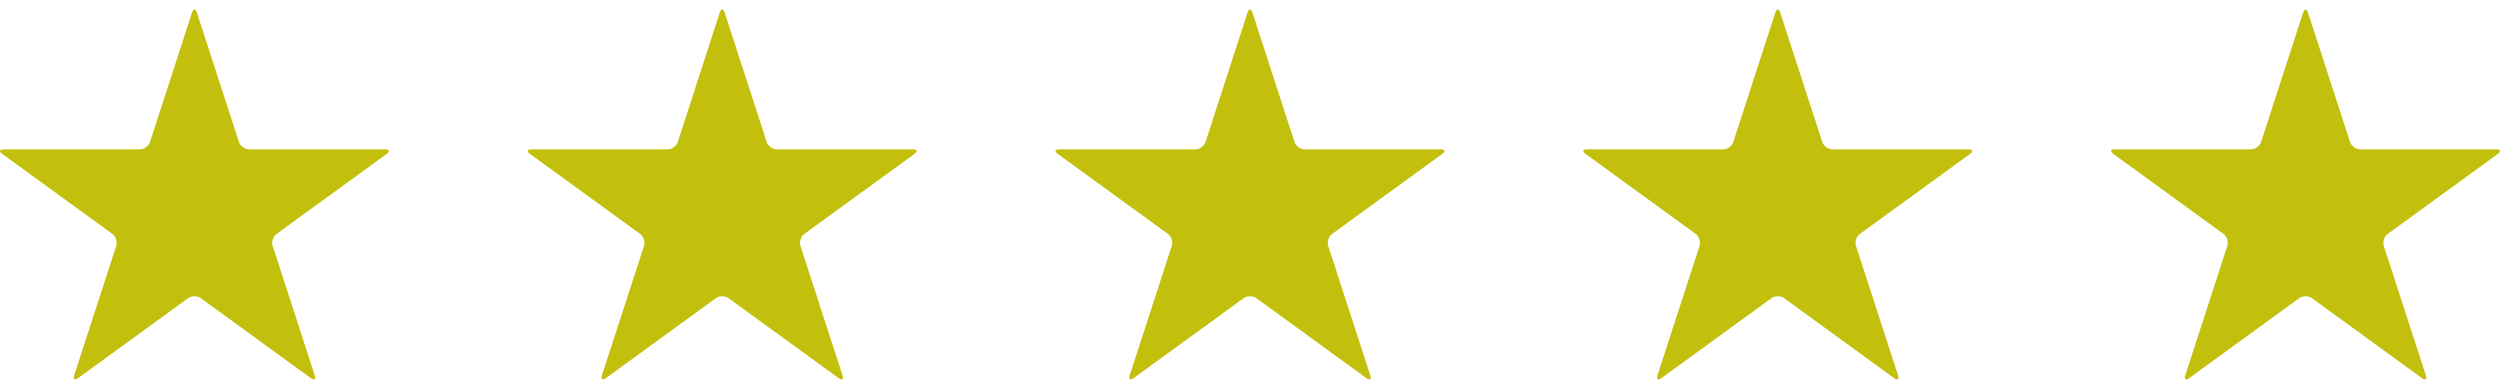 <svg width="90" height="14" viewBox="0 0 90 14" fill="none" xmlns="http://www.w3.org/2000/svg">
<g clip-path="url(#clip0_1_384)">
<path d="M8.967 5.377C8.813 5.377 8.648 5.257 8.601 5.11L7.087 0.451C7.039 0.304 6.961 0.304 6.913 0.451L5.4 5.11C5.352 5.257 5.188 5.377 5.033 5.377H0.134C-0.021 5.377 -0.045 5.45 0.08 5.541L4.044 8.42C4.169 8.512 4.232 8.705 4.184 8.852L2.67 13.511C2.622 13.658 2.685 13.704 2.81 13.613L6.773 10.733C6.899 10.642 7.101 10.642 7.227 10.733L11.19 13.613C11.315 13.704 11.378 13.658 11.33 13.511L9.816 8.852C9.768 8.705 9.831 8.512 9.956 8.421L13.92 5.542C14.045 5.451 14.021 5.377 13.866 5.377H8.967V5.377Z" fill="#C2C00C"/>
</g>
<g clip-path="url(#clip1_1_384)">
<path d="M27.967 5.377C27.813 5.377 27.648 5.257 27.601 5.11L26.087 0.451C26.039 0.304 25.961 0.304 25.913 0.451L24.4 5.11C24.352 5.257 24.188 5.377 24.033 5.377H19.134C18.979 5.377 18.955 5.45 19.08 5.541L23.044 8.42C23.169 8.512 23.232 8.705 23.184 8.852L21.67 13.511C21.622 13.658 21.685 13.704 21.81 13.613L25.773 10.733C25.899 10.642 26.102 10.642 26.227 10.733L30.19 13.613C30.315 13.704 30.378 13.658 30.33 13.511L28.816 8.852C28.768 8.705 28.831 8.512 28.956 8.421L32.92 5.542C33.045 5.451 33.021 5.377 32.866 5.377H27.967V5.377Z" fill="#C2C00C"/>
</g>
<g clip-path="url(#clip2_1_384)">
<path d="M46.967 5.377C46.813 5.377 46.648 5.257 46.601 5.11L45.087 0.451C45.039 0.304 44.961 0.304 44.913 0.451L43.4 5.11C43.352 5.257 43.188 5.377 43.033 5.377H38.134C37.979 5.377 37.955 5.45 38.08 5.541L42.044 8.42C42.169 8.512 42.231 8.705 42.184 8.852L40.67 13.511C40.622 13.658 40.685 13.704 40.81 13.613L44.773 10.733C44.899 10.642 45.102 10.642 45.227 10.733L49.19 13.613C49.315 13.704 49.378 13.658 49.33 13.511L47.816 8.852C47.769 8.705 47.831 8.512 47.956 8.421L51.92 5.542C52.045 5.451 52.021 5.377 51.866 5.377H46.967V5.377Z" fill="#C2C00C"/>
</g>
<g clip-path="url(#clip3_1_384)">
<path d="M65.967 5.377C65.813 5.377 65.648 5.257 65.601 5.11L64.087 0.451C64.039 0.304 63.961 0.304 63.913 0.451L62.4 5.11C62.352 5.257 62.188 5.377 62.033 5.377H57.134C56.979 5.377 56.955 5.45 57.08 5.541L61.044 8.42C61.169 8.512 61.231 8.705 61.184 8.852L59.67 13.511C59.622 13.658 59.685 13.704 59.81 13.613L63.773 10.733C63.899 10.642 64.102 10.642 64.227 10.733L68.19 13.613C68.315 13.704 68.378 13.658 68.33 13.511L66.816 8.852C66.769 8.705 66.831 8.512 66.957 8.421L70.92 5.542C71.045 5.451 71.021 5.377 70.866 5.377H65.967V5.377Z" fill="#C2C00C"/>
</g>
<g clip-path="url(#clip4_1_384)">
<path d="M84.967 5.377C84.813 5.377 84.648 5.257 84.601 5.11L83.087 0.451C83.039 0.304 82.961 0.304 82.913 0.451L81.4 5.11C81.352 5.257 81.188 5.377 81.033 5.377H76.134C75.979 5.377 75.955 5.45 76.08 5.541L80.043 8.42C80.169 8.512 80.231 8.705 80.184 8.852L78.67 13.511C78.622 13.658 78.685 13.704 78.81 13.613L82.773 10.733C82.899 10.642 83.102 10.642 83.227 10.733L87.19 13.613C87.315 13.704 87.378 13.658 87.33 13.511L85.816 8.852C85.769 8.705 85.831 8.512 85.957 8.421L89.92 5.542C90.045 5.451 90.021 5.377 89.866 5.377H84.967V5.377Z" fill="#C2C00C"/>
</g>
<defs>
<clipPath id="clip0_1_384">
<rect width="14" height="14" fill="white"/>
</clipPath>
<clipPath id="clip1_1_384">
<rect width="14" height="14" fill="white" transform="translate(19)"/>
</clipPath>
<clipPath id="clip2_1_384">
<rect width="14" height="14" fill="white" transform="translate(38)"/>
</clipPath>
<clipPath id="clip3_1_384">
<rect width="14" height="14" fill="white" transform="translate(57)"/>
</clipPath>
<clipPath id="clip4_1_384">
<rect width="14" height="14" fill="white" transform="translate(76)"/>
</clipPath>
</defs>
</svg>
